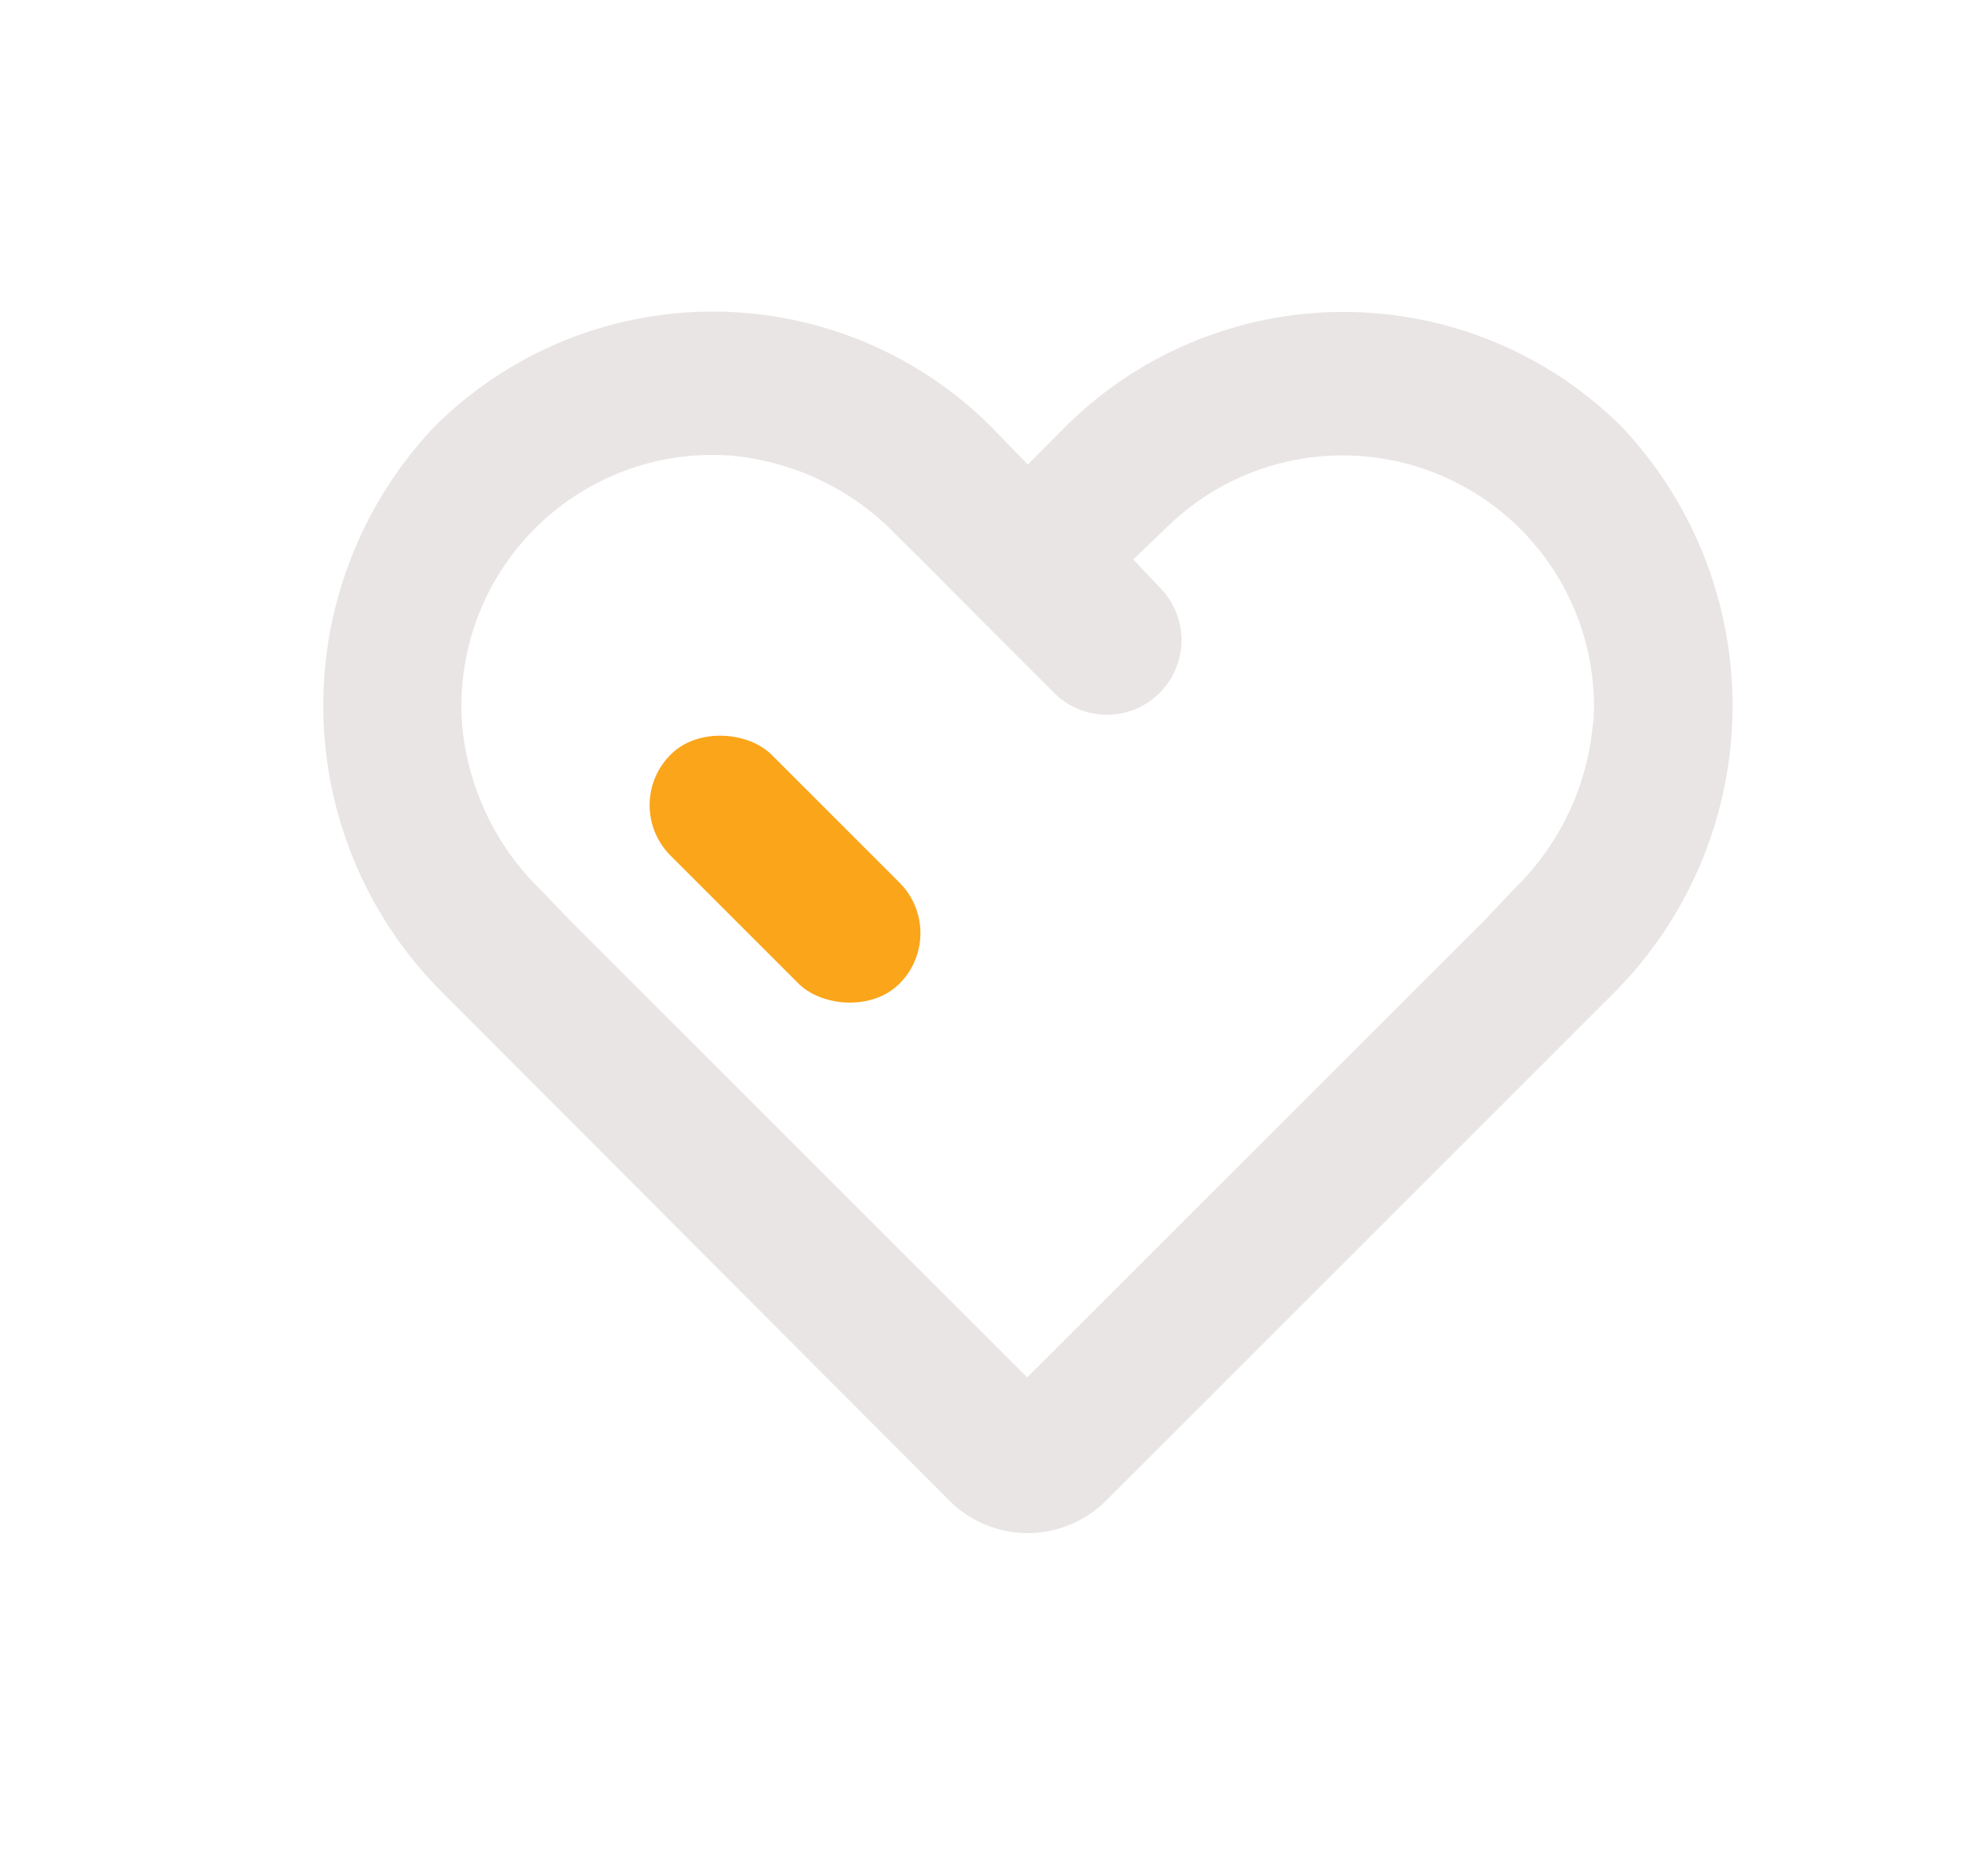 <svg id="Layer_1" data-name="Layer 1" xmlns="http://www.w3.org/2000/svg" viewBox="0 0 851.46 804.68"><defs><style>.cls-1{fill:#e9e5e4;}.cls-2{fill:#faa51a;}</style></defs><g id="Layer_2" data-name="Layer 2"><g id="Heart"><path id="Caminho_36" data-name="Caminho 36" class="cls-1" d="M695.6,183.06a169.14,169.14,0,0,0-238.59,0L440.89,199.3l-15.67-16.16a169,169,0,0,0-238.95,0,173.88,173.88,0,0,0,3.39,242.55l12.25,12.25L407.29,643.81a47.51,47.51,0,0,0,67.11,0L679.92,438.3l12.26-12.25A174.44,174.44,0,0,0,695.6,183.06ZM683.35,309.57a112.77,112.77,0,0,1-33.93,71.88L636.6,395l-196,195.9L244.65,395l-12.49-13a113,113,0,0,1-34-71.89A107.77,107.77,0,0,1,298.43,195.39a109.14,109.14,0,0,1,14.24,0,112.31,112.31,0,0,1,71.85,34.17l13.11,13,22.58,22.72,32.33,32.33a32,32,0,0,0,45.19-45.31L486.1,240l13.71-13.12a107.78,107.78,0,0,1,183.71,83.17Z"/><rect id="Retângulo_27" data-name="Retângulo 27" class="cls-2" x="306.12" y="303.42" width="61.24" height="138.89" rx="30.61" transform="translate(-165.03 347.32) rotate(-45)"/></g></g></svg>